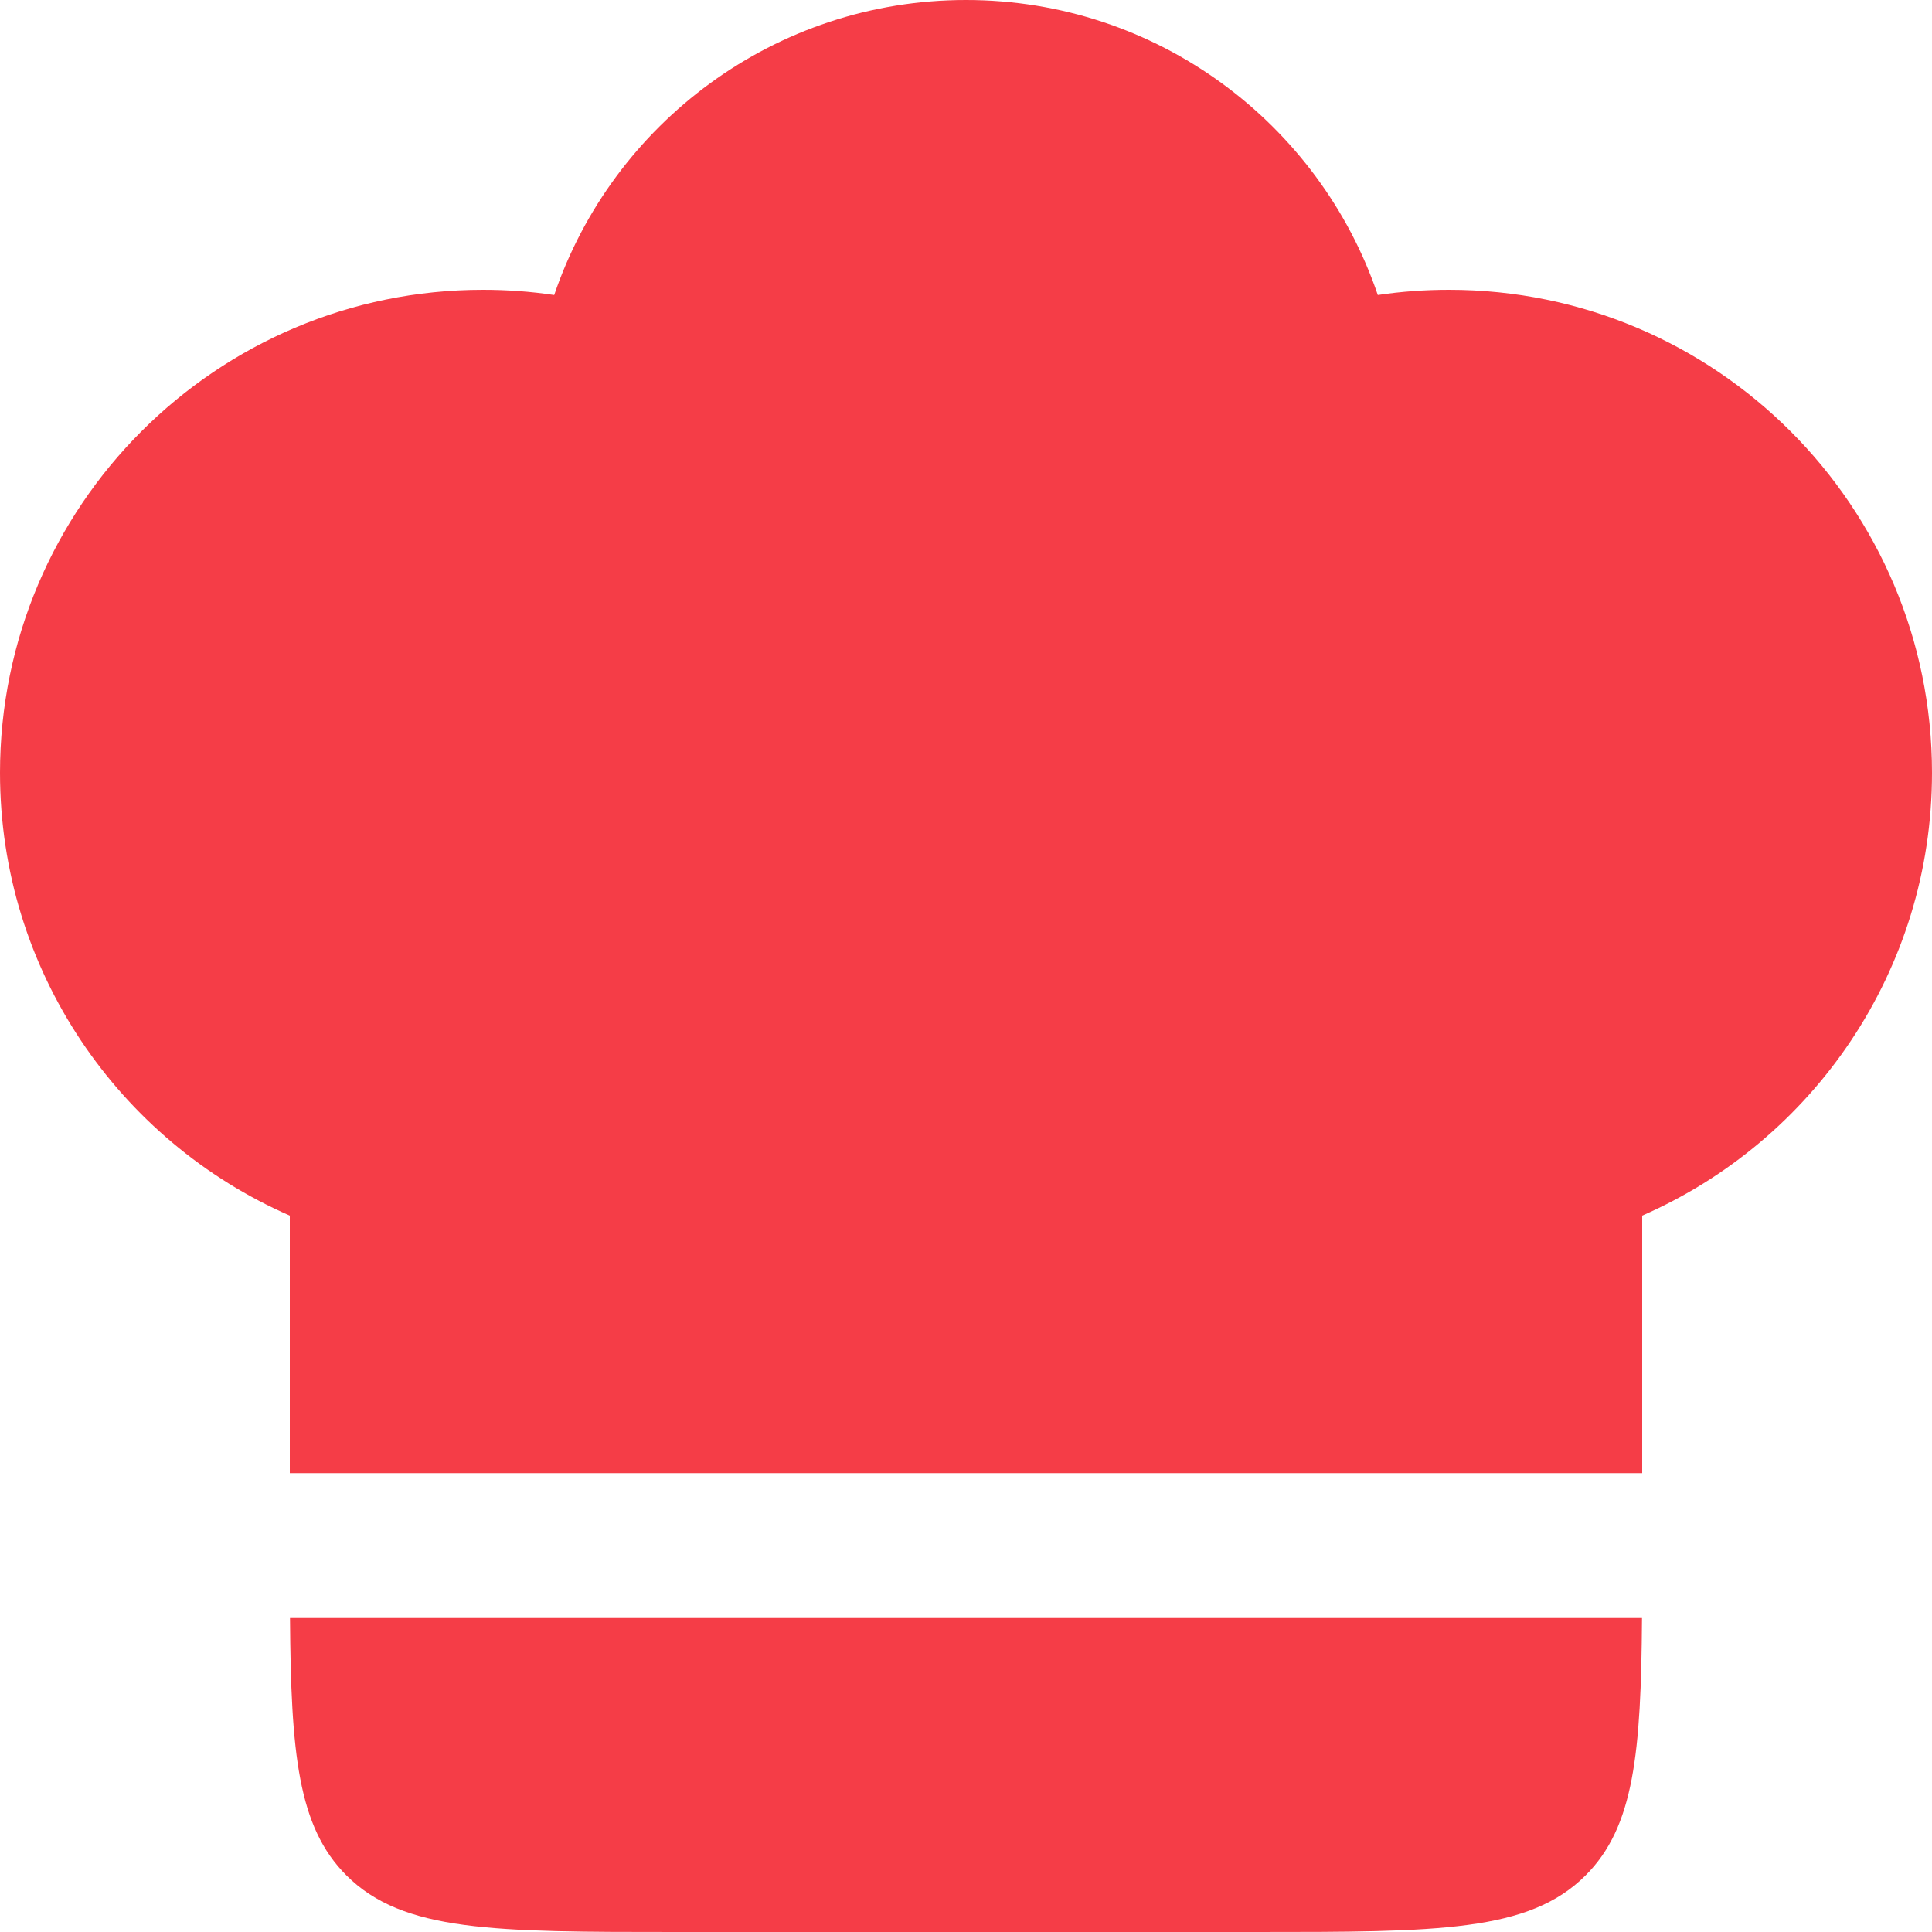 <svg width="20" height="20" viewBox="0 0 20 20" fill="none" xmlns="http://www.w3.org/2000/svg">
<path d="M5 3C2.239 3 0 5.239 0 8C0 10.05 1.234 11.812 3 12.584V15.25H17L17 12.584C18.766 11.812 20 10.05 20 8C20 5.239 17.761 3 15 3C14.749 3 14.503 3.018 14.263 3.054C13.66 1.278 11.979 0 10 0C8.021 0 6.34 1.278 5.737 3.054C5.497 3.018 5.251 3 5 3Z" fill="#F53D47"/>
<path d="M16.998 16.75H3.002C3.012 18.147 3.083 18.912 3.586 19.414C4.172 20 5.114 20 7 20H13C14.886 20 15.828 20 16.414 19.414C16.917 18.912 16.988 18.147 16.998 16.75Z" fill="#F53D47"/>
</svg>
